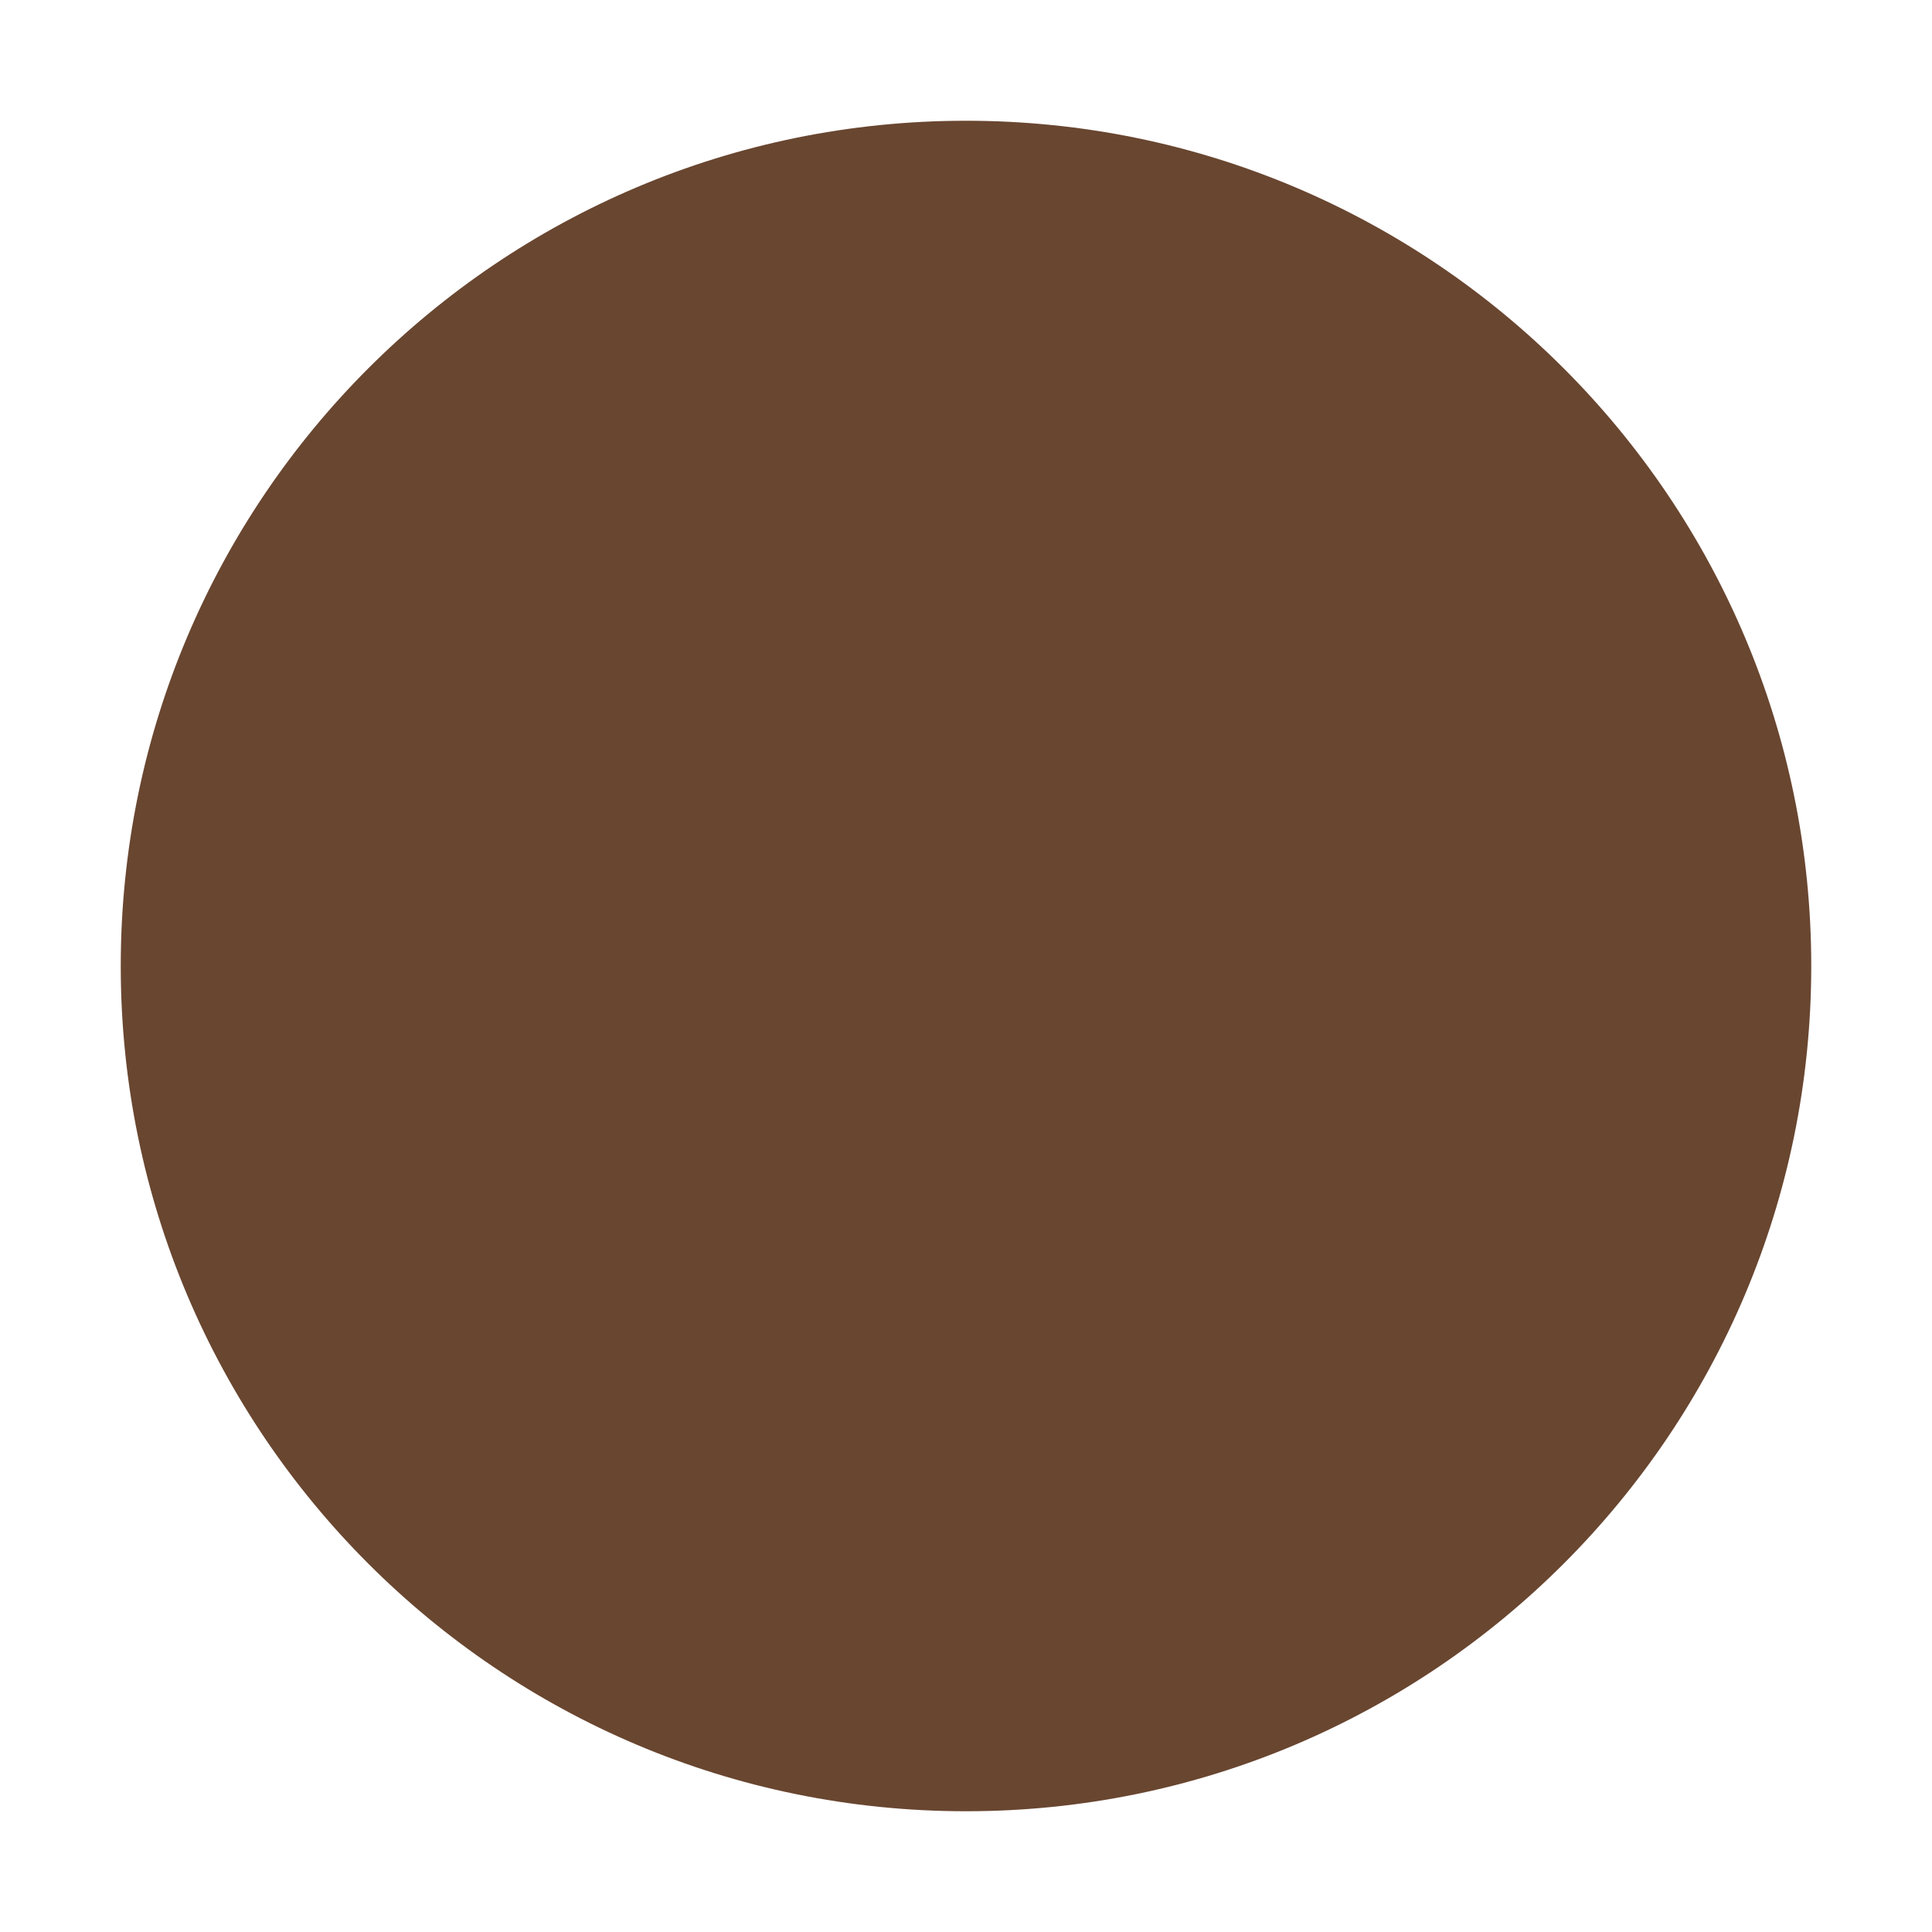 <svg width="16" height="16" version="1.1" xmlns="http://www.w3.org/2000/svg">
 <g id="titlebutton-minimize" transform="translate(-253,242.64)">
  <rect x="253" y="-242.64" width="16" height="16" ry="1.6931e-5" opacity="0" stroke-width=".474" style="paint-order:markers stroke fill"/>
  <g transform="translate(254,-241.64)" enable-background="new">
   <g transform="translate(-5,-1033.4)" fill-rule="evenodd">
    <path d="m12 1047.4c3.866 0 7-3.134 7-7s-3.134-7-7-7c-3.866 0-7 3.134-7 7s3.134 7 7 7" fill="#694630"/> </g>
  </g>
 </g>
</svg>
